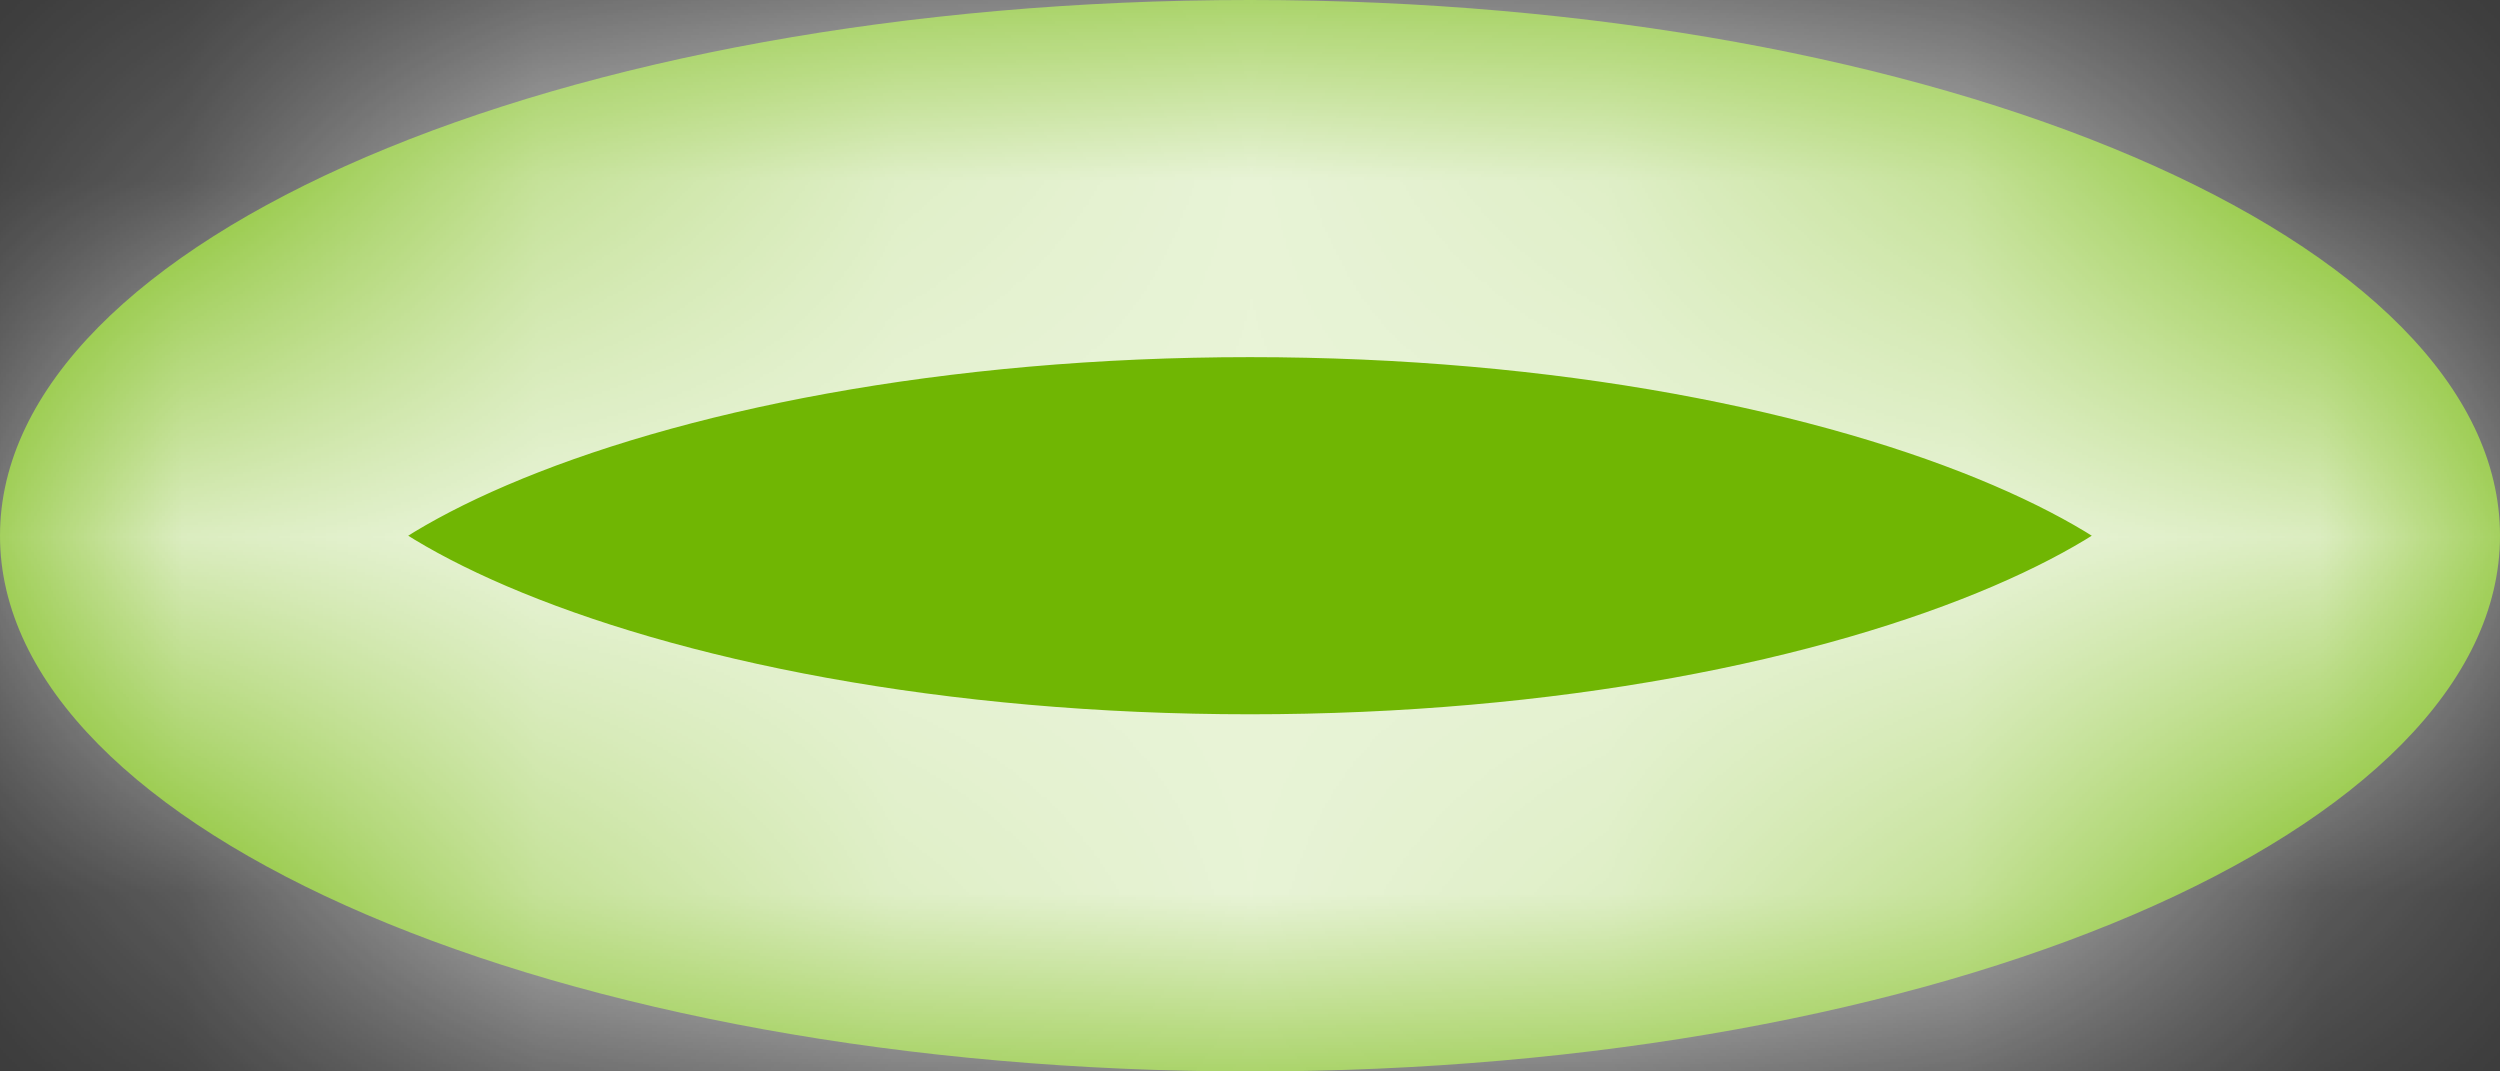 ﻿<?xml version="1.0" encoding="utf-8"?>
<svg version="1.1" xmlns:xlink="http://www.w3.org/1999/xlink" width="7px" height="3px" xmlns="http://www.w3.org/2000/svg">
  <rect width="100%" height="100%" fill="#333333" stroke="none"/>
  <defs>
    <mask fill="white" id="clip463">
      <path d="M 0 1.5  C 0 2.328  1.567 3  3.5 3  C 5.433 3  7 2.328  7 1.5  C 7 0.672  5.433 0  3.5 0  C 1.567 0  0 0.672  0 1.5  Z " fill-rule="evenodd" />
    </mask>
  </defs>
  <g transform="matrix(1 0 0 1 -390 -174 )">
    <path d="M 0 1.5  C 0 2.328  1.567 3  3.5 3  C 5.433 3  7 2.328  7 1.5  C 7 0.672  5.433 0  3.5 0  C 1.567 0  0 0.672  0 1.5  Z " fill-rule="nonzero" fill="#70b603" stroke="none" transform="matrix(1 0 0 1 390 174 )" />
    <path d="M 0 1.5  C 0 2.328  1.567 3  3.5 3  C 5.433 3  7 2.328  7 1.5  C 7 0.672  5.433 0  3.5 0  C 1.567 0  0 0.672  0 1.5  Z " stroke-width="2" stroke="#ffffff" fill="none" stroke-opacity="0.851" transform="matrix(1 0 0 1 390 174 )" mask="url(#clip463)" />
  </g>
</svg>
